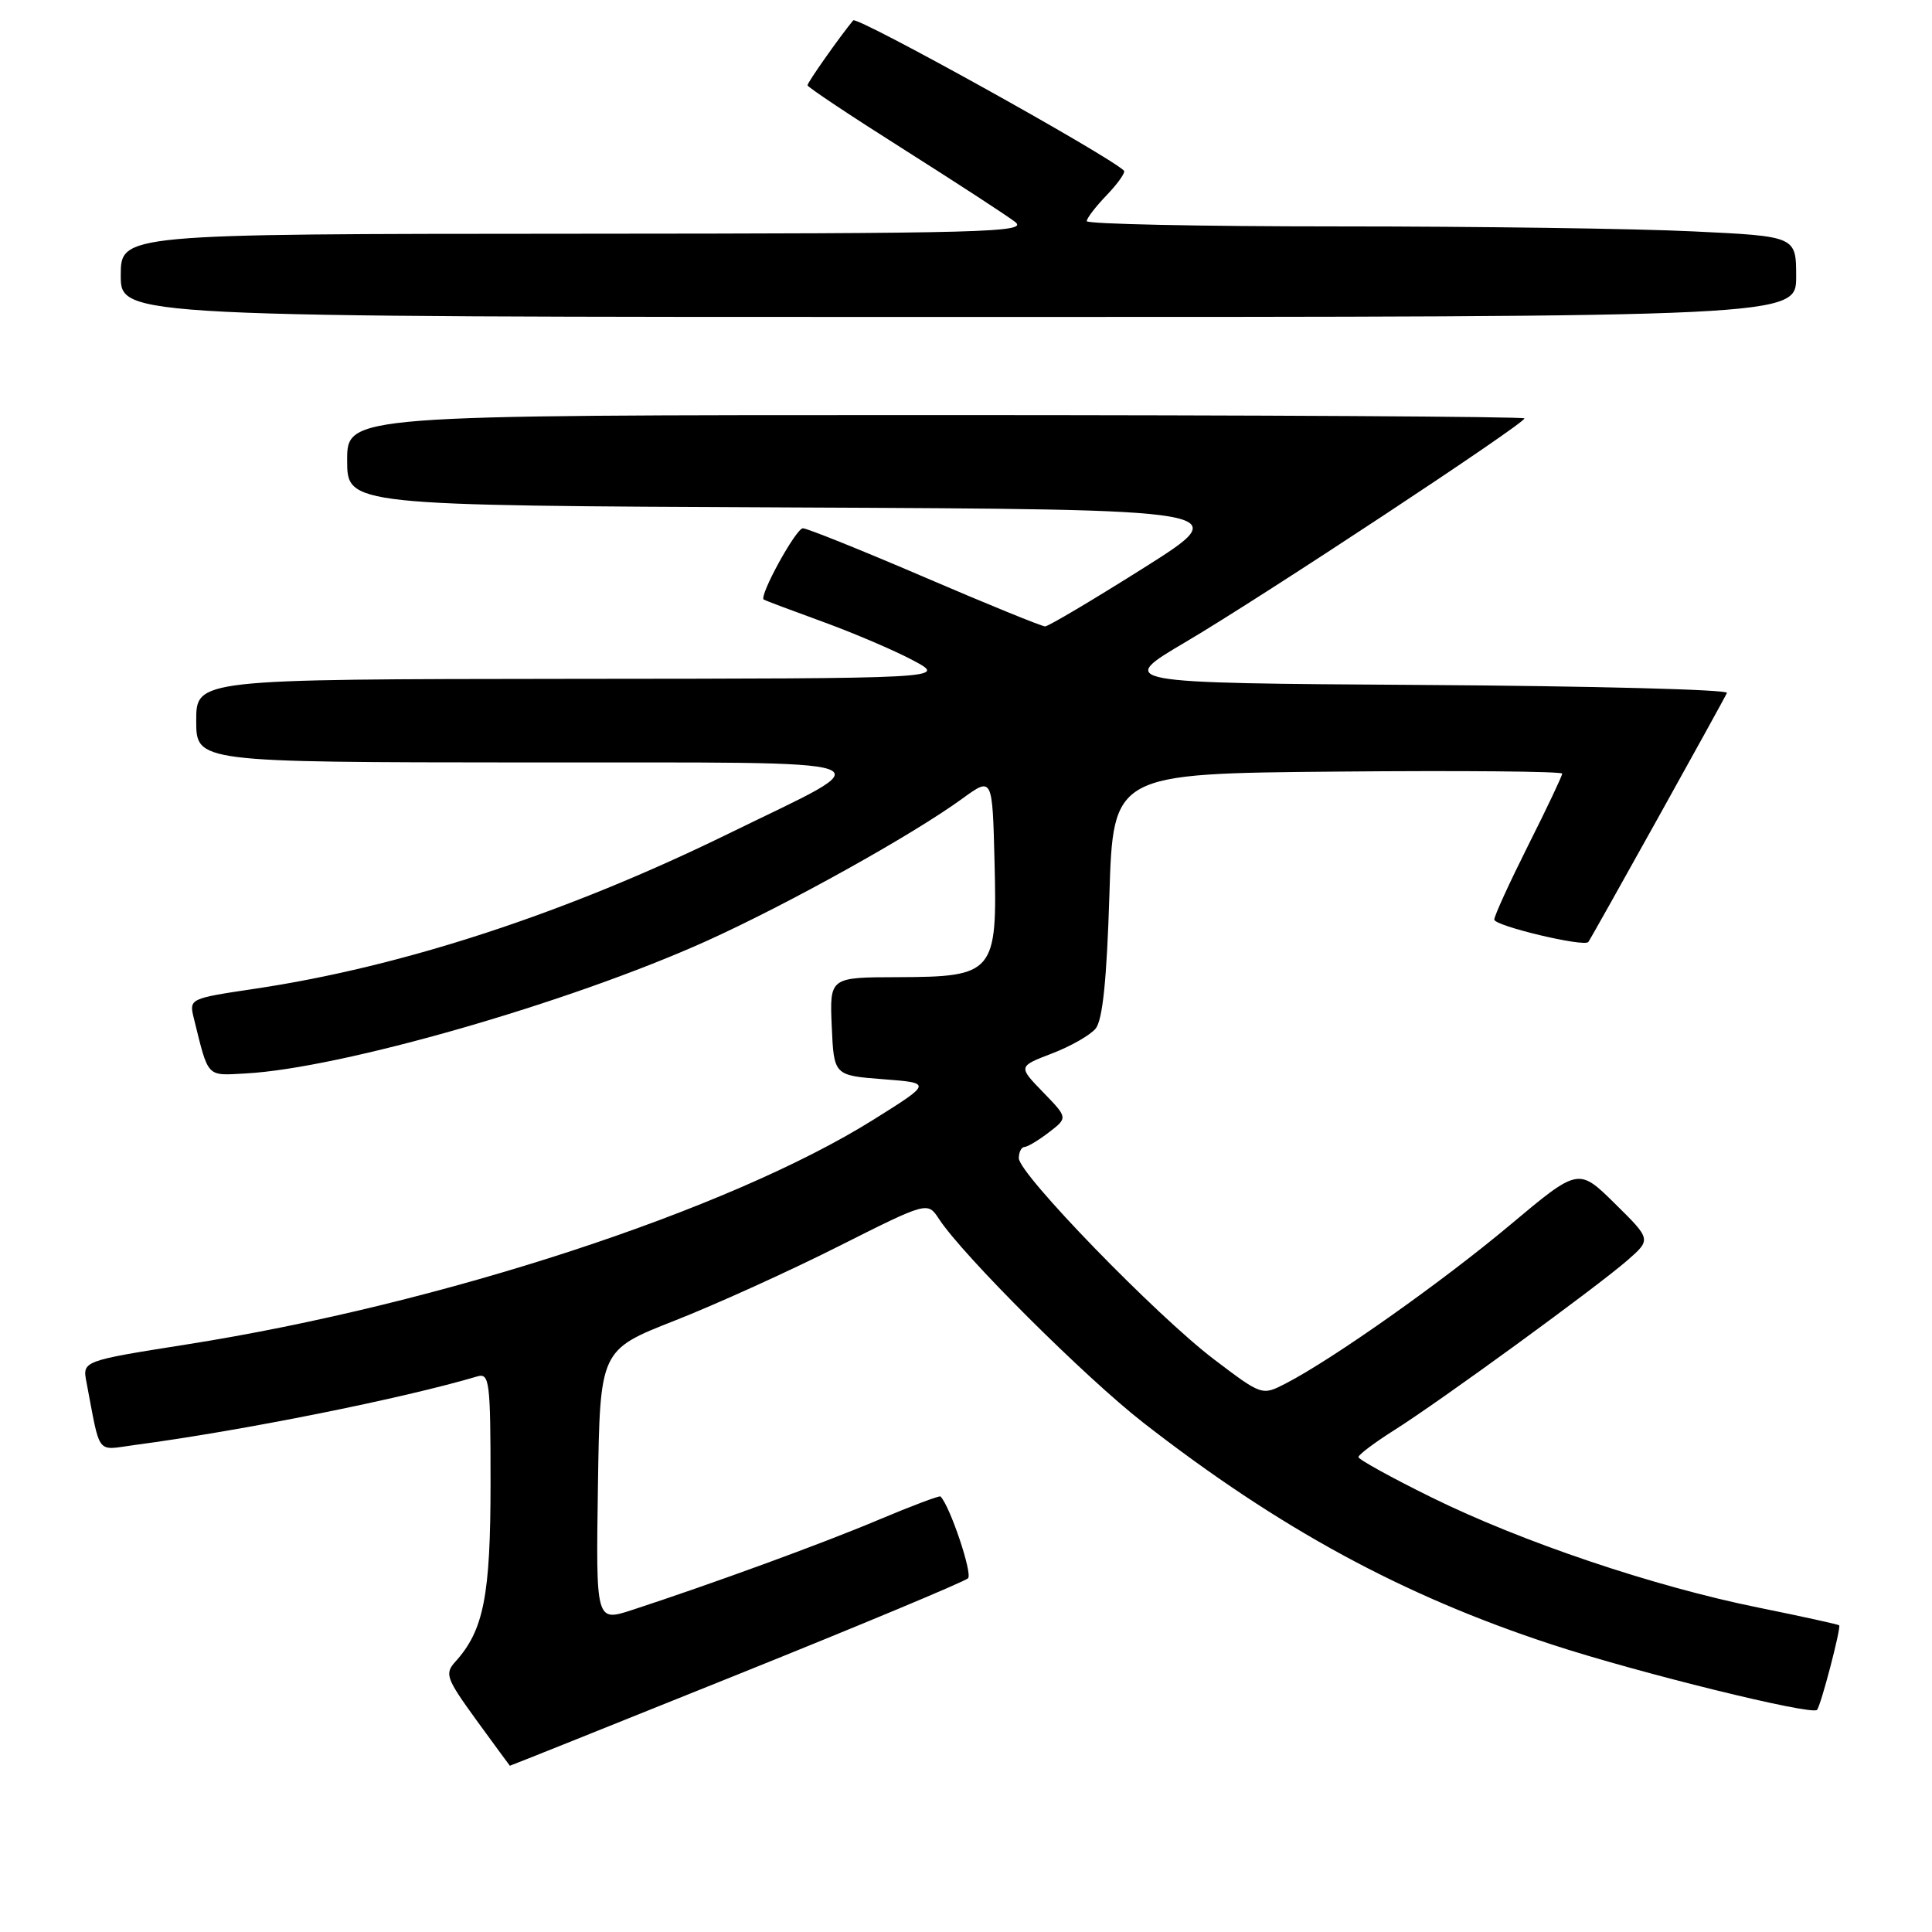 <?xml version="1.0" encoding="UTF-8" standalone="no"?>
<!DOCTYPE svg PUBLIC "-//W3C//DTD SVG 1.1//EN" "http://www.w3.org/Graphics/SVG/1.1/DTD/svg11.dtd" >
<svg xmlns="http://www.w3.org/2000/svg" xmlns:xlink="http://www.w3.org/1999/xlink" version="1.1" viewBox="0 0 256 256">
 <g >
 <path fill="currentColor"
d=" M 97.55 221.96 C 114.01 215.34 127.83 209.57 128.27 209.13 C 128.89 208.51 125.87 199.53 124.62 198.29 C 124.48 198.15 120.79 199.54 116.42 201.38 C 108.94 204.54 94.42 209.84 83.73 213.34 C 78.96 214.89 78.96 214.89 79.23 196.89 C 79.50 178.88 79.50 178.88 89.40 174.99 C 94.85 172.85 104.61 168.42 111.10 165.15 C 122.91 159.21 122.91 159.21 124.42 161.52 C 127.58 166.35 143.81 182.53 151.49 188.51 C 169.53 202.56 185.91 211.45 205.67 217.92 C 217.08 221.66 240.02 227.31 240.76 226.57 C 241.26 226.08 243.98 215.65 243.70 215.36 C 243.57 215.24 238.75 214.18 232.98 213.01 C 219.13 210.21 201.67 204.32 189.70 198.42 C 184.36 195.79 180.00 193.38 180.00 193.07 C 180.00 192.76 182.14 191.15 184.75 189.50 C 190.87 185.64 211.56 170.56 215.65 166.99 C 218.80 164.23 218.80 164.23 213.98 159.48 C 209.15 154.72 209.15 154.72 200.06 162.34 C 191.13 169.83 176.56 180.13 170.36 183.32 C 167.22 184.94 167.22 184.94 160.86 180.12 C 153.22 174.32 135.00 155.55 135.00 153.47 C 135.00 152.66 135.34 151.99 135.75 151.98 C 136.16 151.97 137.62 151.09 139.00 150.03 C 141.50 148.11 141.50 148.11 138.20 144.71 C 134.91 141.31 134.91 141.31 139.37 139.60 C 141.83 138.66 144.44 137.18 145.17 136.30 C 146.10 135.18 146.65 129.89 147.00 118.60 C 147.50 102.50 147.50 102.50 177.25 102.24 C 193.61 102.09 207.00 102.21 207.00 102.51 C 207.00 102.80 204.98 107.07 202.50 112.00 C 200.03 116.93 198.00 121.36 198.00 121.85 C 198.00 122.68 209.89 125.52 210.46 124.82 C 210.84 124.35 228.44 92.72 228.83 91.81 C 229.01 91.37 210.87 90.90 188.53 90.76 C 147.89 90.50 147.89 90.50 157.20 85.01 C 167.33 79.03 202.00 56.15 202.00 55.44 C 202.00 55.20 166.90 55.00 124.00 55.00 C 46.00 55.00 46.00 55.00 46.00 60.99 C 46.00 66.98 46.00 66.98 104.92 67.24 C 163.83 67.50 163.83 67.50 151.55 75.25 C 144.79 79.51 138.91 83.00 138.48 83.00 C 138.04 83.00 130.87 80.08 122.54 76.50 C 114.20 72.92 106.94 70.00 106.39 70.00 C 105.47 70.00 100.54 78.99 101.20 79.45 C 101.37 79.56 104.88 80.88 109.00 82.38 C 113.12 83.88 118.53 86.19 121.00 87.51 C 125.50 89.91 125.50 89.91 75.75 89.95 C 26.00 90.00 26.00 90.00 26.00 95.50 C 26.00 101.00 26.00 101.00 69.75 101.03 C 119.92 101.07 117.48 100.21 96.50 110.48 C 74.97 121.02 53.31 128.11 33.74 131.02 C 25.10 132.31 25.05 132.33 25.68 134.91 C 27.66 142.91 27.30 142.52 32.52 142.24 C 45.21 141.56 75.43 132.88 93.57 124.71 C 104.32 119.86 120.93 110.62 127.50 105.83 C 131.50 102.92 131.50 102.92 131.78 114.15 C 132.16 128.94 131.74 129.44 118.96 129.48 C 109.93 129.50 109.93 129.50 110.21 136.00 C 110.50 142.50 110.50 142.50 117.00 143.00 C 123.50 143.50 123.50 143.50 115.74 148.36 C 96.59 160.35 58.50 172.82 24.77 178.14 C 10.91 180.33 10.91 180.33 11.46 183.16 C 13.35 193.05 12.67 192.16 17.84 191.47 C 32.08 189.58 53.31 185.33 63.25 182.38 C 64.86 181.91 65.00 183.03 65.00 196.46 C 65.00 211.43 64.10 216.02 60.35 220.17 C 58.89 221.78 59.11 222.38 63.13 227.93 C 65.54 231.24 67.53 233.95 67.56 233.97 C 67.60 233.99 81.09 228.58 97.55 221.96 Z  M 238.00 36.66 C 238.00 31.31 238.00 31.31 224.34 30.66 C 216.83 30.29 195.68 30.00 177.34 30.00 C 159.00 30.00 144.00 29.69 144.00 29.30 C 144.00 28.92 145.20 27.35 146.68 25.82 C 148.15 24.28 149.16 22.84 148.93 22.61 C 146.76 20.52 113.54 2.09 113.05 2.70 C 111.18 4.98 107.00 10.92 107.00 11.30 C 107.00 11.54 112.74 15.36 119.75 19.79 C 126.76 24.23 133.40 28.55 134.50 29.40 C 136.31 30.79 130.72 30.94 76.25 30.97 C 16.00 31.00 16.00 31.00 16.00 36.50 C 16.00 42.00 16.00 42.00 127.00 42.00 C 238.00 42.00 238.00 42.00 238.00 36.66 Z "/>
</g>
</svg>